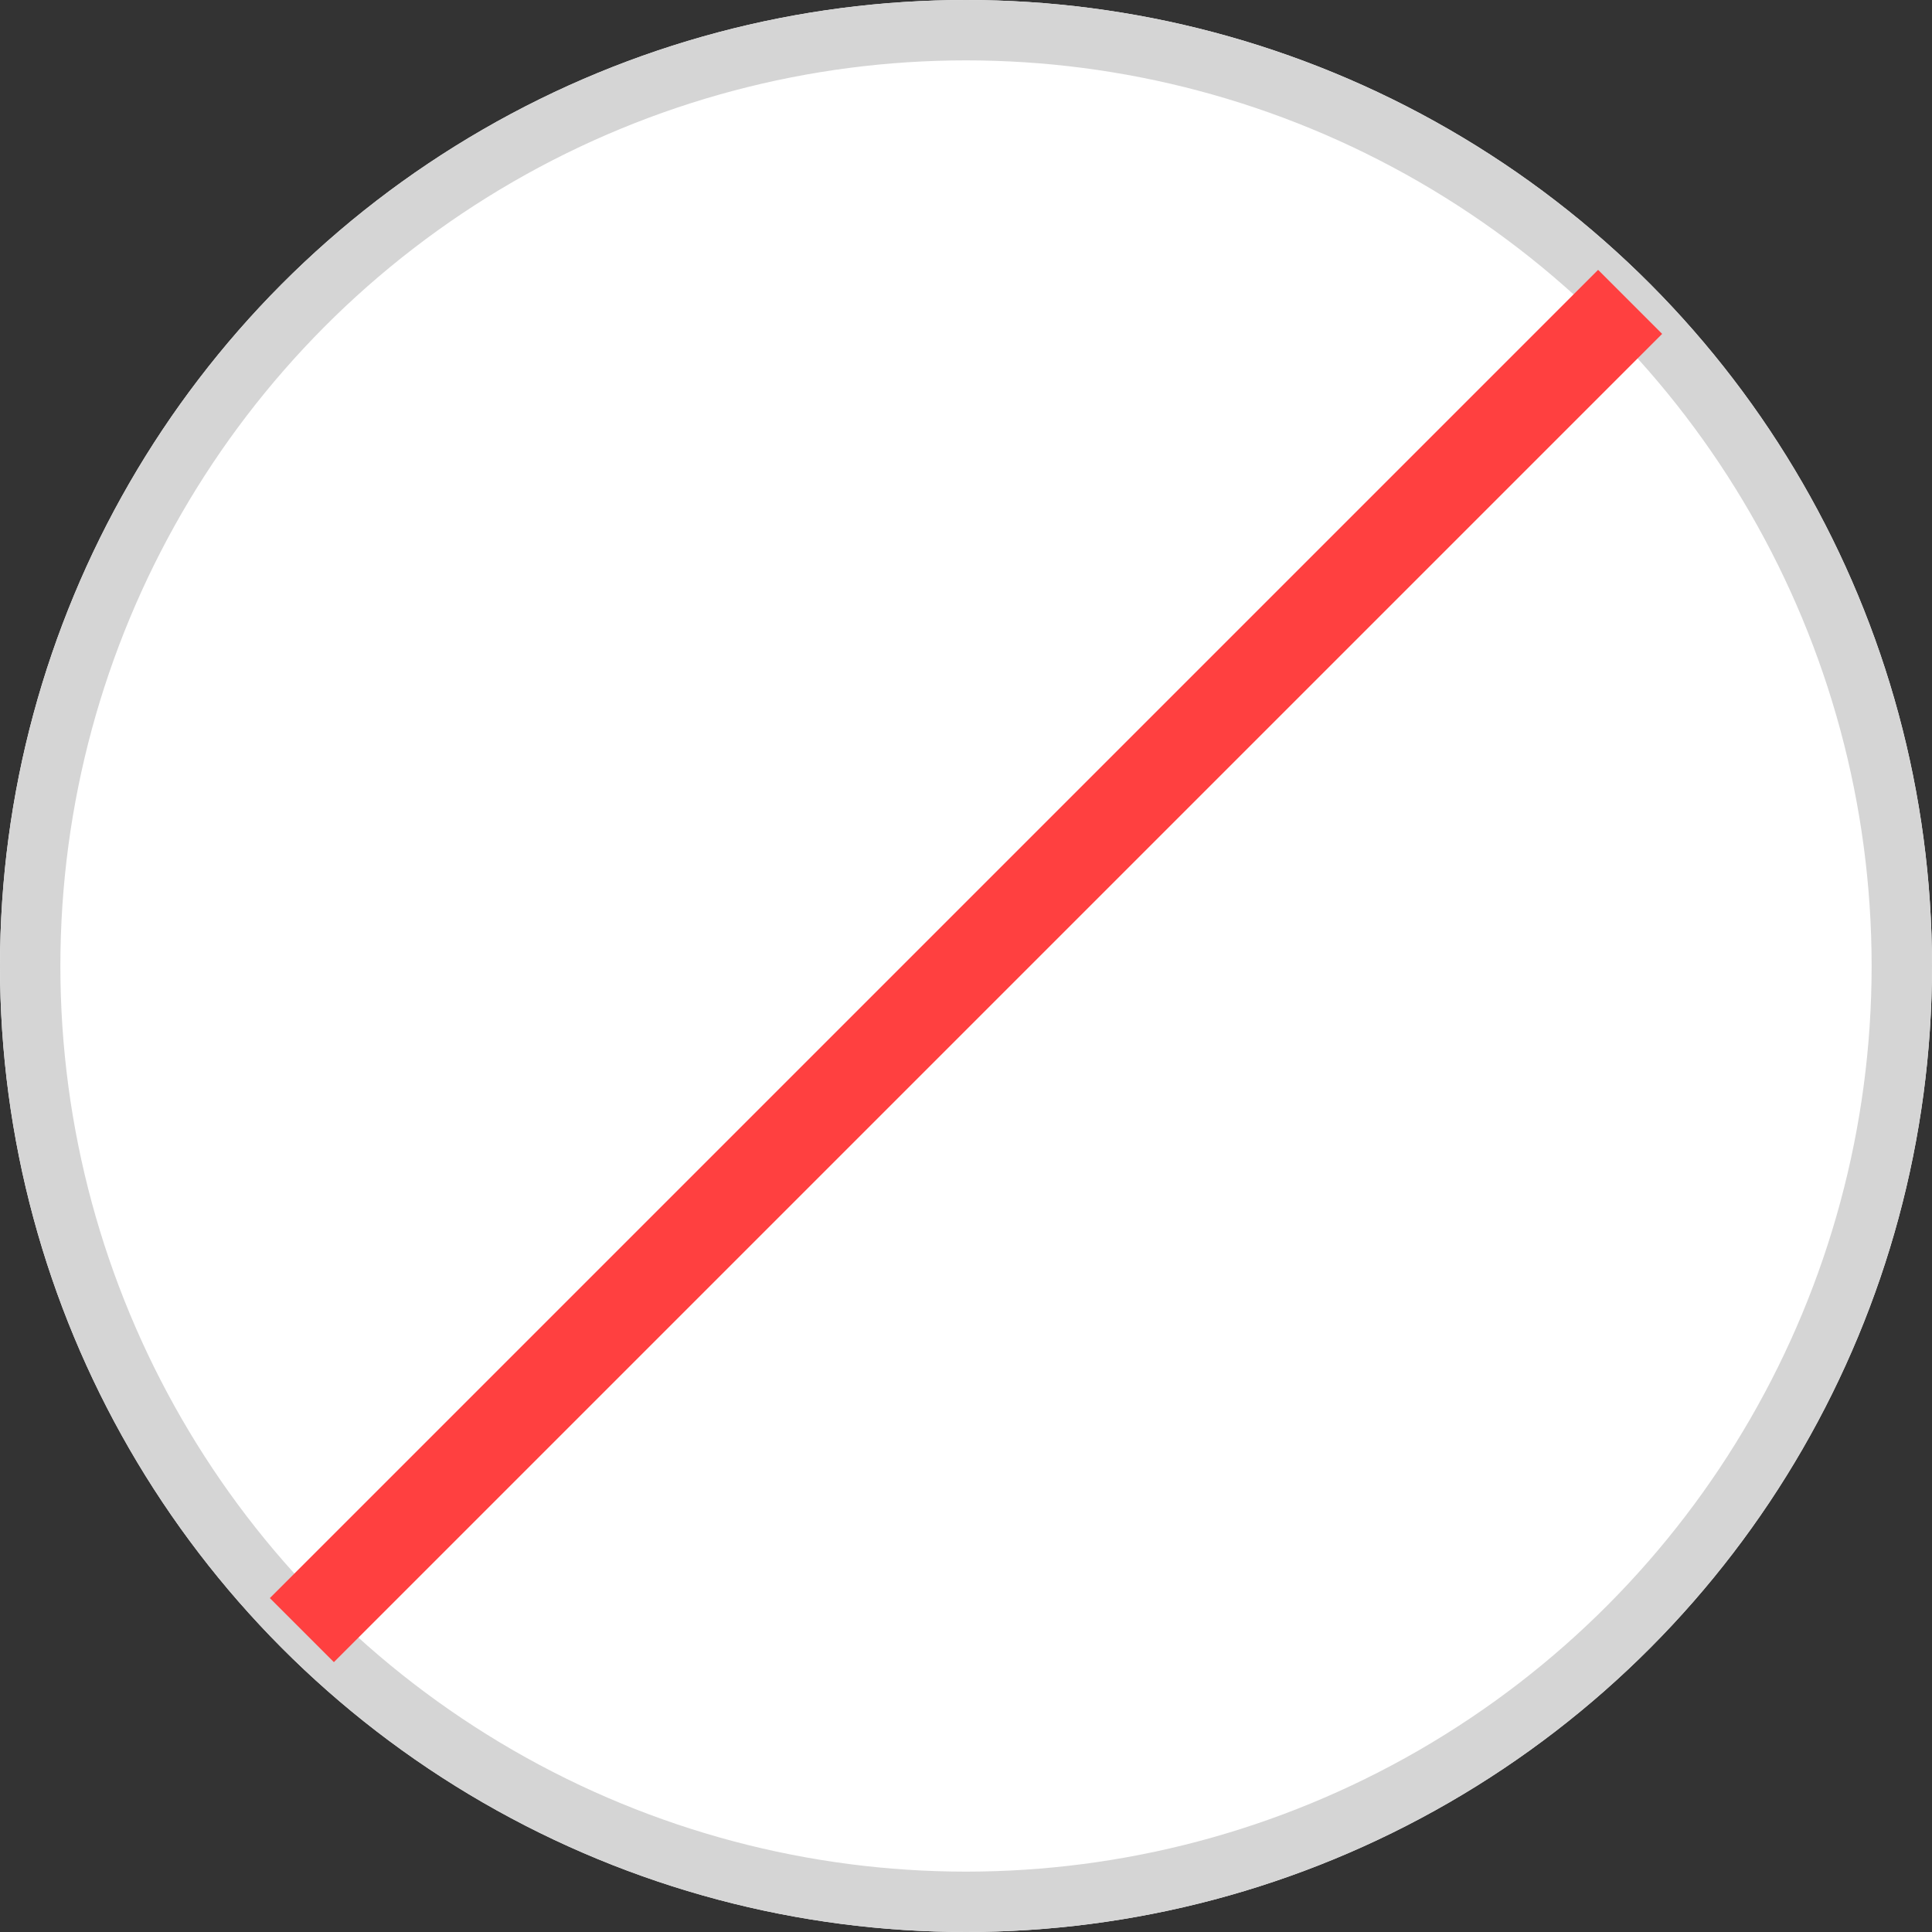 <svg xmlns="http://www.w3.org/2000/svg" xmlns:xlink="http://www.w3.org/1999/xlink" width="32" height="32" viewBox="0 0 32 32"><rect x="0" y="0" width="32" height="32" fill="#333333" stroke="none"/><defs><circle id="a" cx="16" cy="16" r="16"/></defs><g fill="none" fill-rule="evenodd"><g><use fill="#FFF" xlink:href="#a"/><circle cx="16" cy="16" r="15.5" stroke="#D5D5D5"/></g><path stroke="#FF4040" stroke-width="1.5" d="M27 5L5 27"/></g></svg>